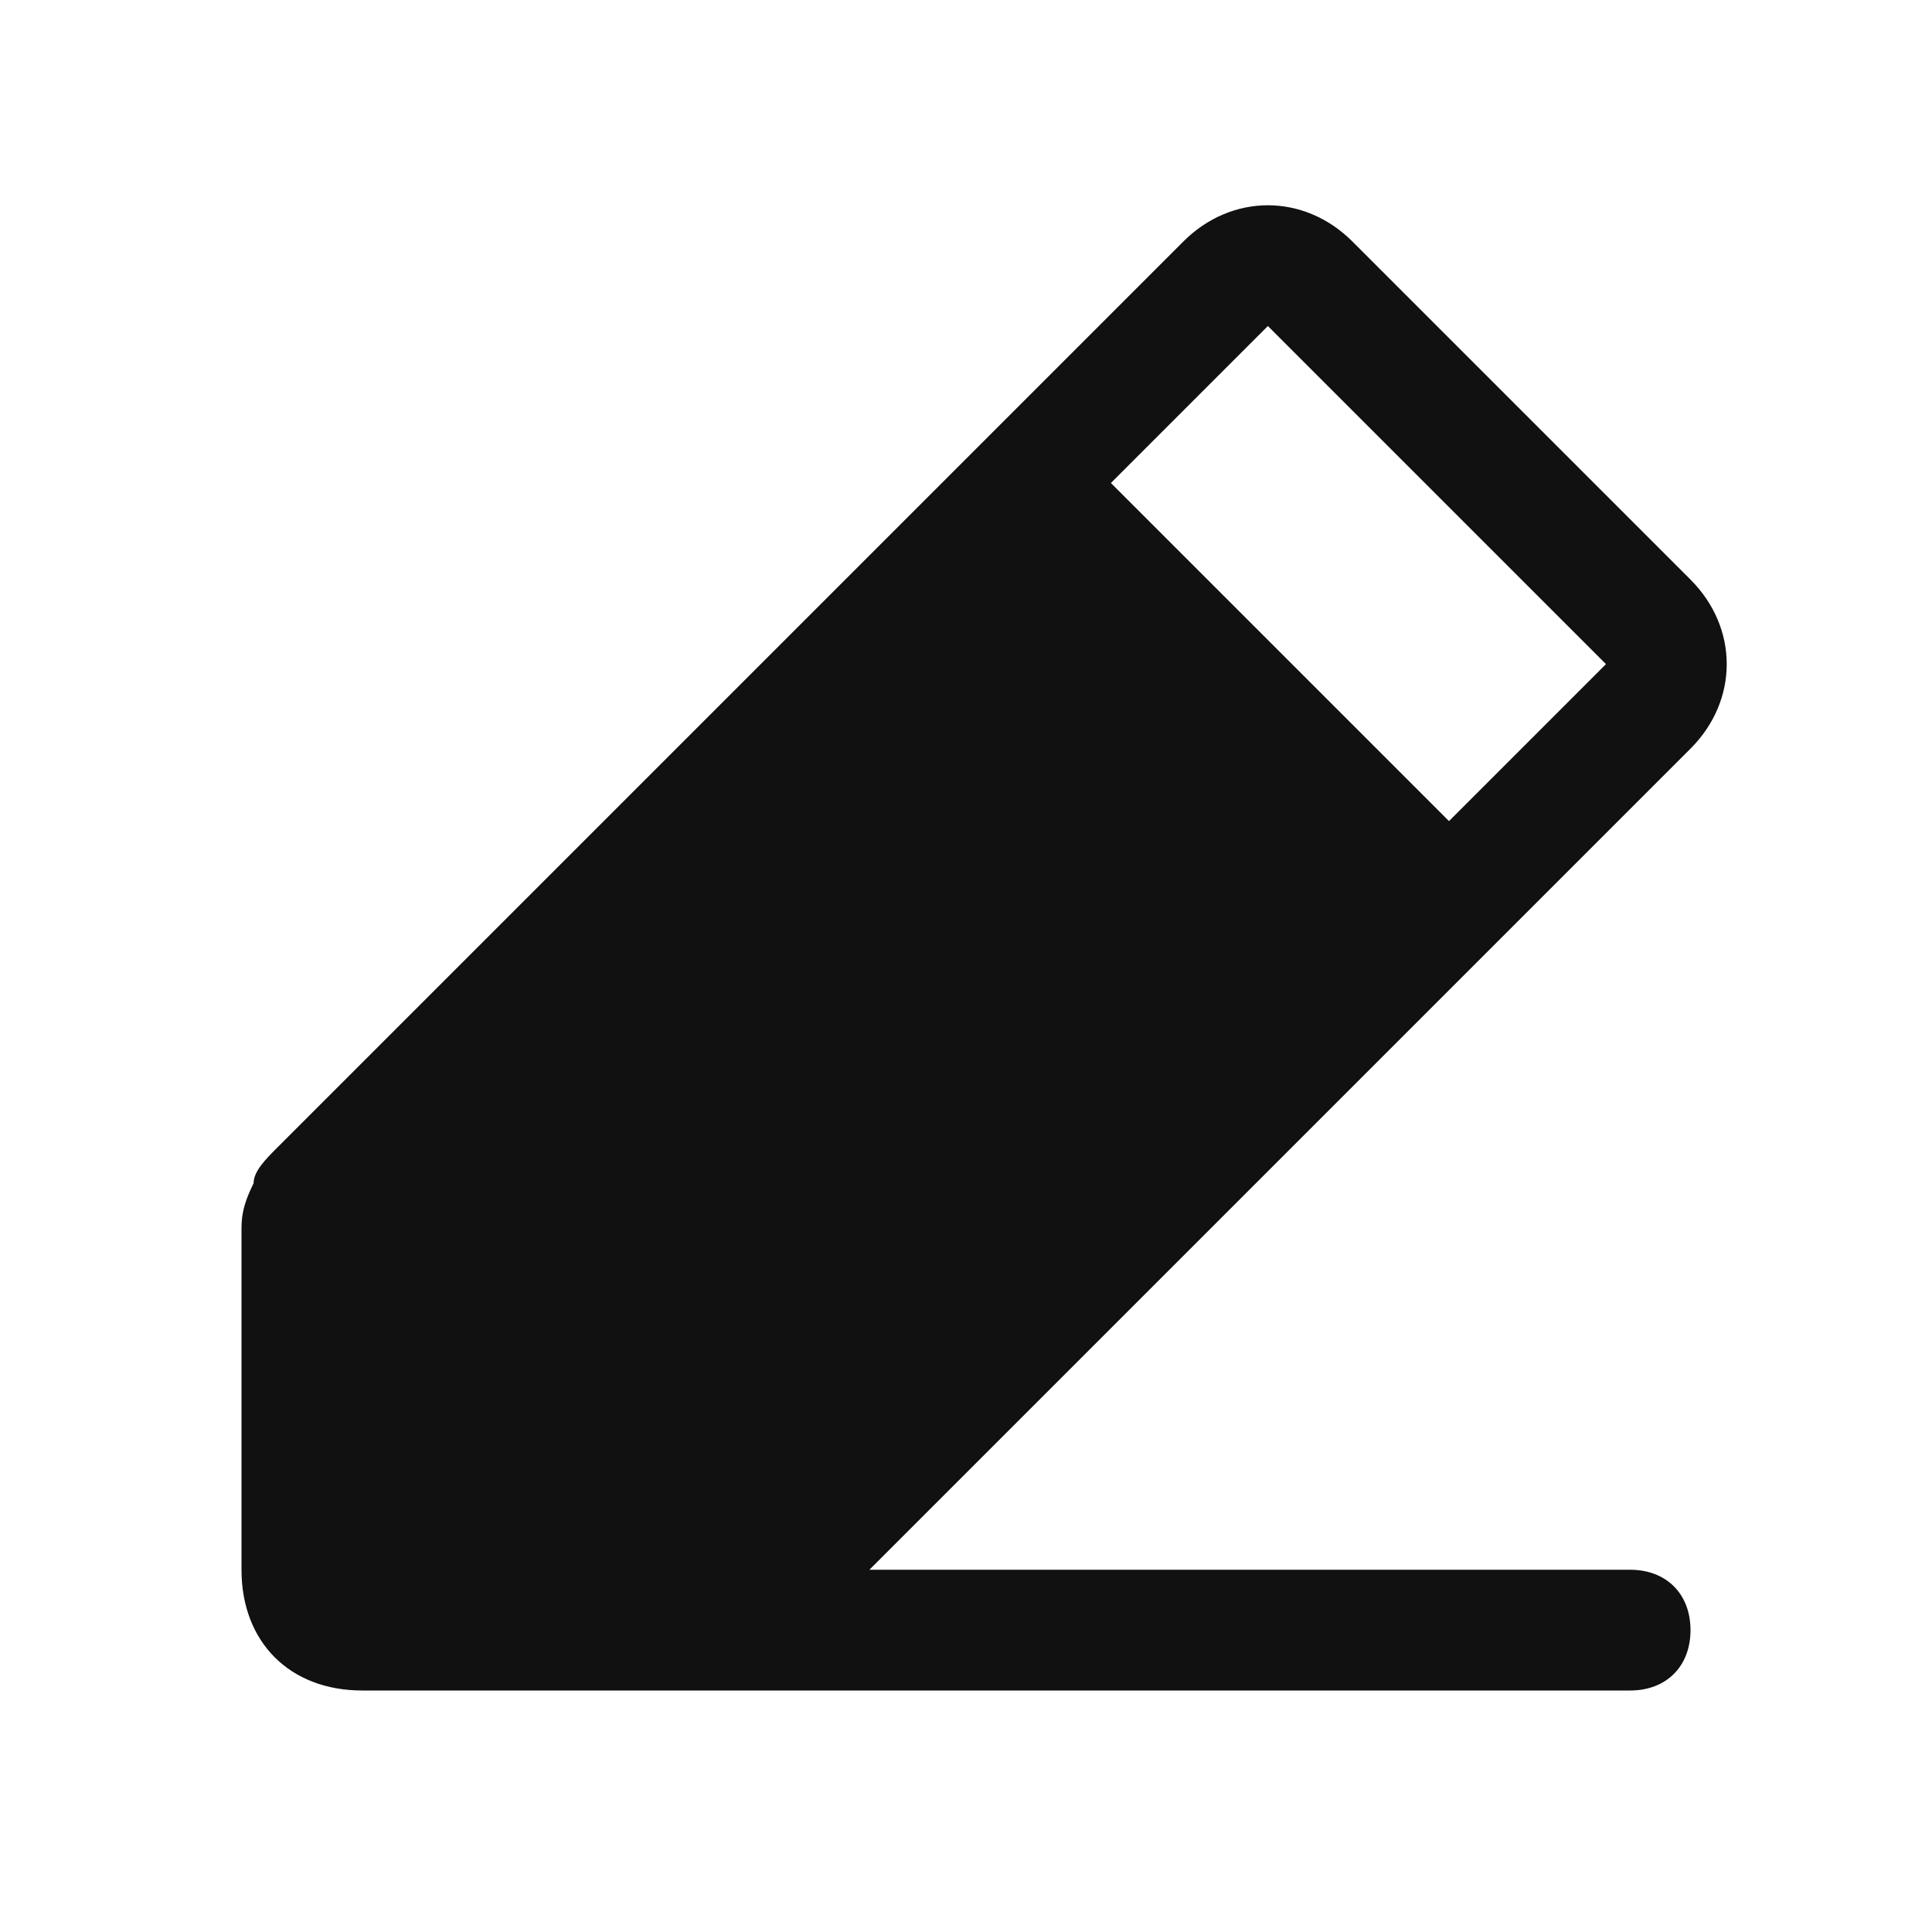 <?xml version="1.0" encoding="utf-8"?>
<!-- Generator: Adobe Illustrator 25.3.1, SVG Export Plug-In . SVG Version: 6.00 Build 0)  -->
<svg version="1.1" id="Layer_1" xmlns="http://www.w3.org/2000/svg" xmlns:xlink="http://www.w3.org/1999/xlink" x="0px" y="0px"
	 viewBox="0 0 16 16" style="enable-background:new 0 0 16 16;" xml:space="preserve">
<style type="text/css">
	.st0{fill:none;}
	.st1{fill:#111111;}
</style>
<path class="st1" d="M13.5,13H7.2l5.1-5.1l0,0L14,6.2c0.4-0.4,0.4-1,0-1.4L11.2,2c-0.4-0.4-1-0.4-1.4,0L2.3,9.5
	C2.2,9.6,2.1,9.7,2.1,9.8c0,0,0,0,0,0C2,10,2,10.1,2,10.2V13c0,0.6,0.4,1,1,1h10.5c0.3,0,0.5-0.2,0.5-0.5S13.8,13,13.5,13z
	 M10.5,2.7l2.8,2.8L12,6.8L9.2,4L10.5,2.7z"/>
</svg>
